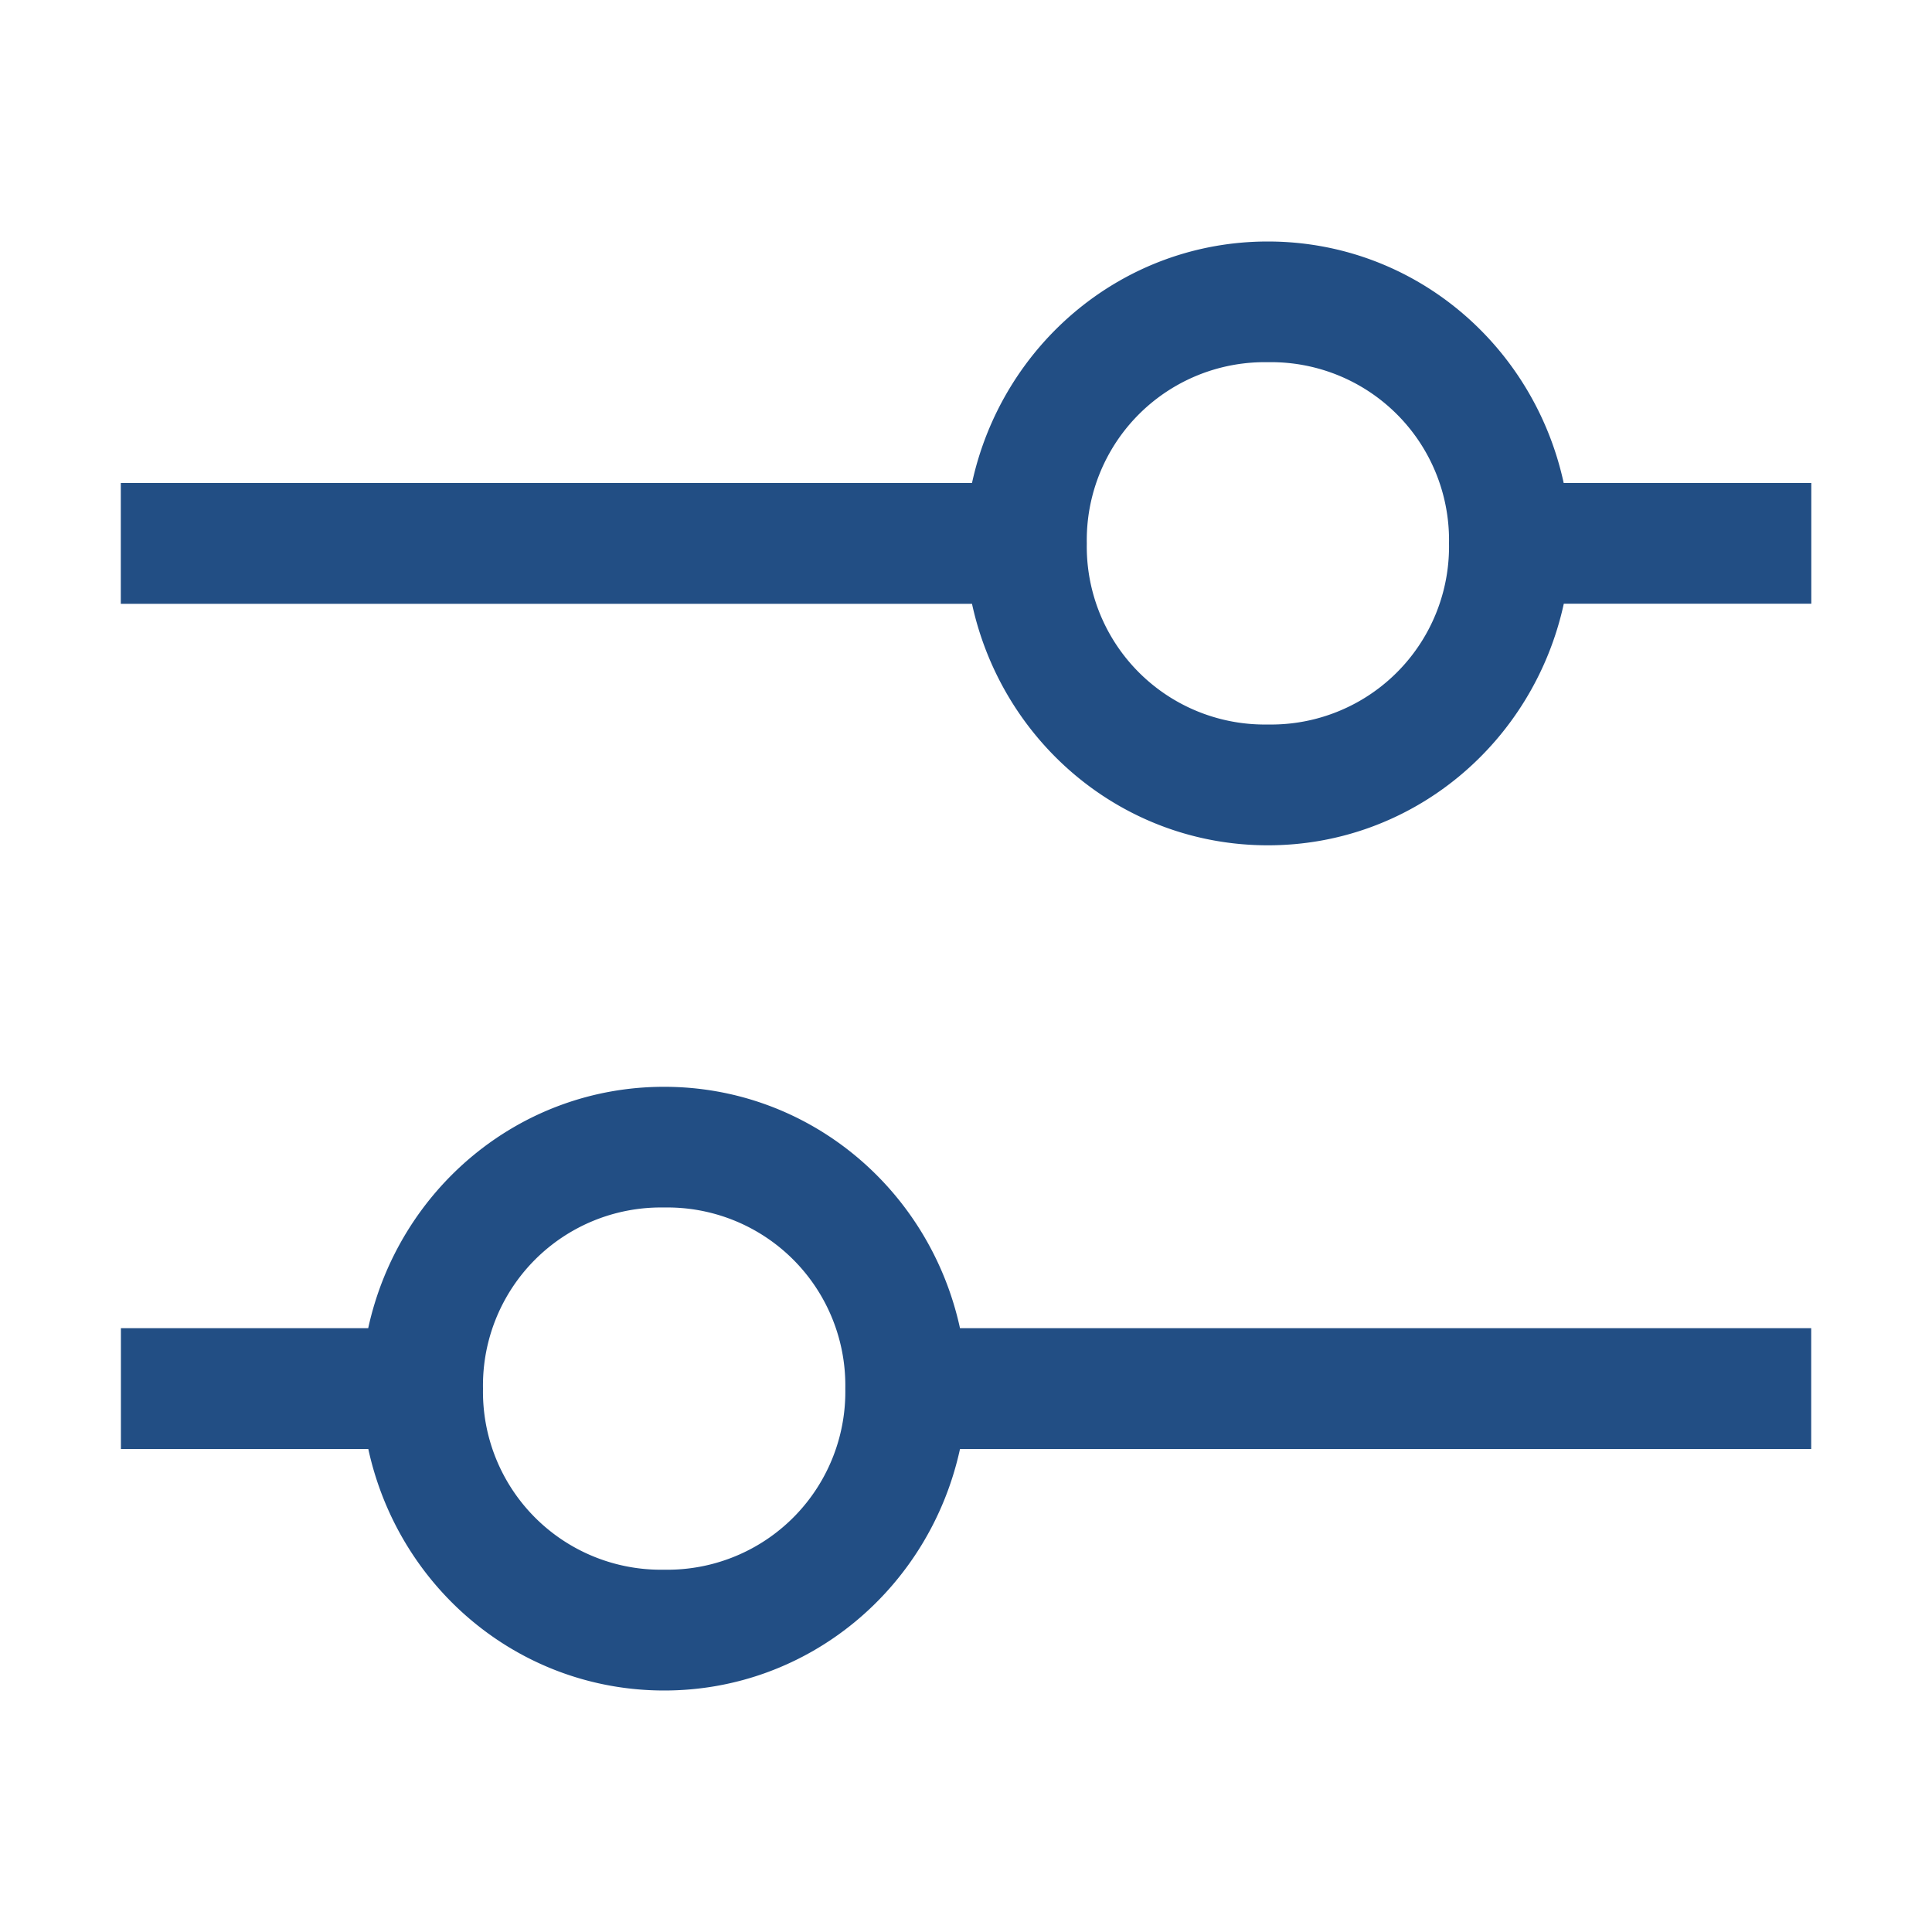 <svg xmlns="http://www.w3.org/2000/svg" fill="none" viewBox="0 0 19 19"><path fill="#224E84" d="M17.813 4.75h-2.435c-.297-1.366-1.484-2.375-2.91-2.375-1.424 0-2.612 1.01-2.909 2.375H1.188v1.188h8.371c.297 1.365 1.485 2.375 2.91 2.375s2.612-1.01 2.91-2.376h2.434V4.75zm-5.344 2.375a1.75 1.75 0 0 1-1.781-1.781 1.75 1.75 0 0 1 1.78-1.782 1.75 1.75 0 0 1 1.782 1.782 1.75 1.75 0 0 1-1.781 1.781zM1.188 14.25h2.434c.297 1.366 1.484 2.375 2.91 2.375 1.424 0 2.612-1.01 2.909-2.375h8.371v-1.188H9.441c-.297-1.365-1.485-2.374-2.91-2.374s-2.612 1.009-2.91 2.374H1.189v1.188zm5.343-2.375a1.75 1.75 0 0 1 1.782 1.781 1.75 1.75 0 0 1-1.782 1.781 1.75 1.75 0 0 1-1.781-1.78 1.75 1.75 0 0 1 1.781-1.782z"/></svg>